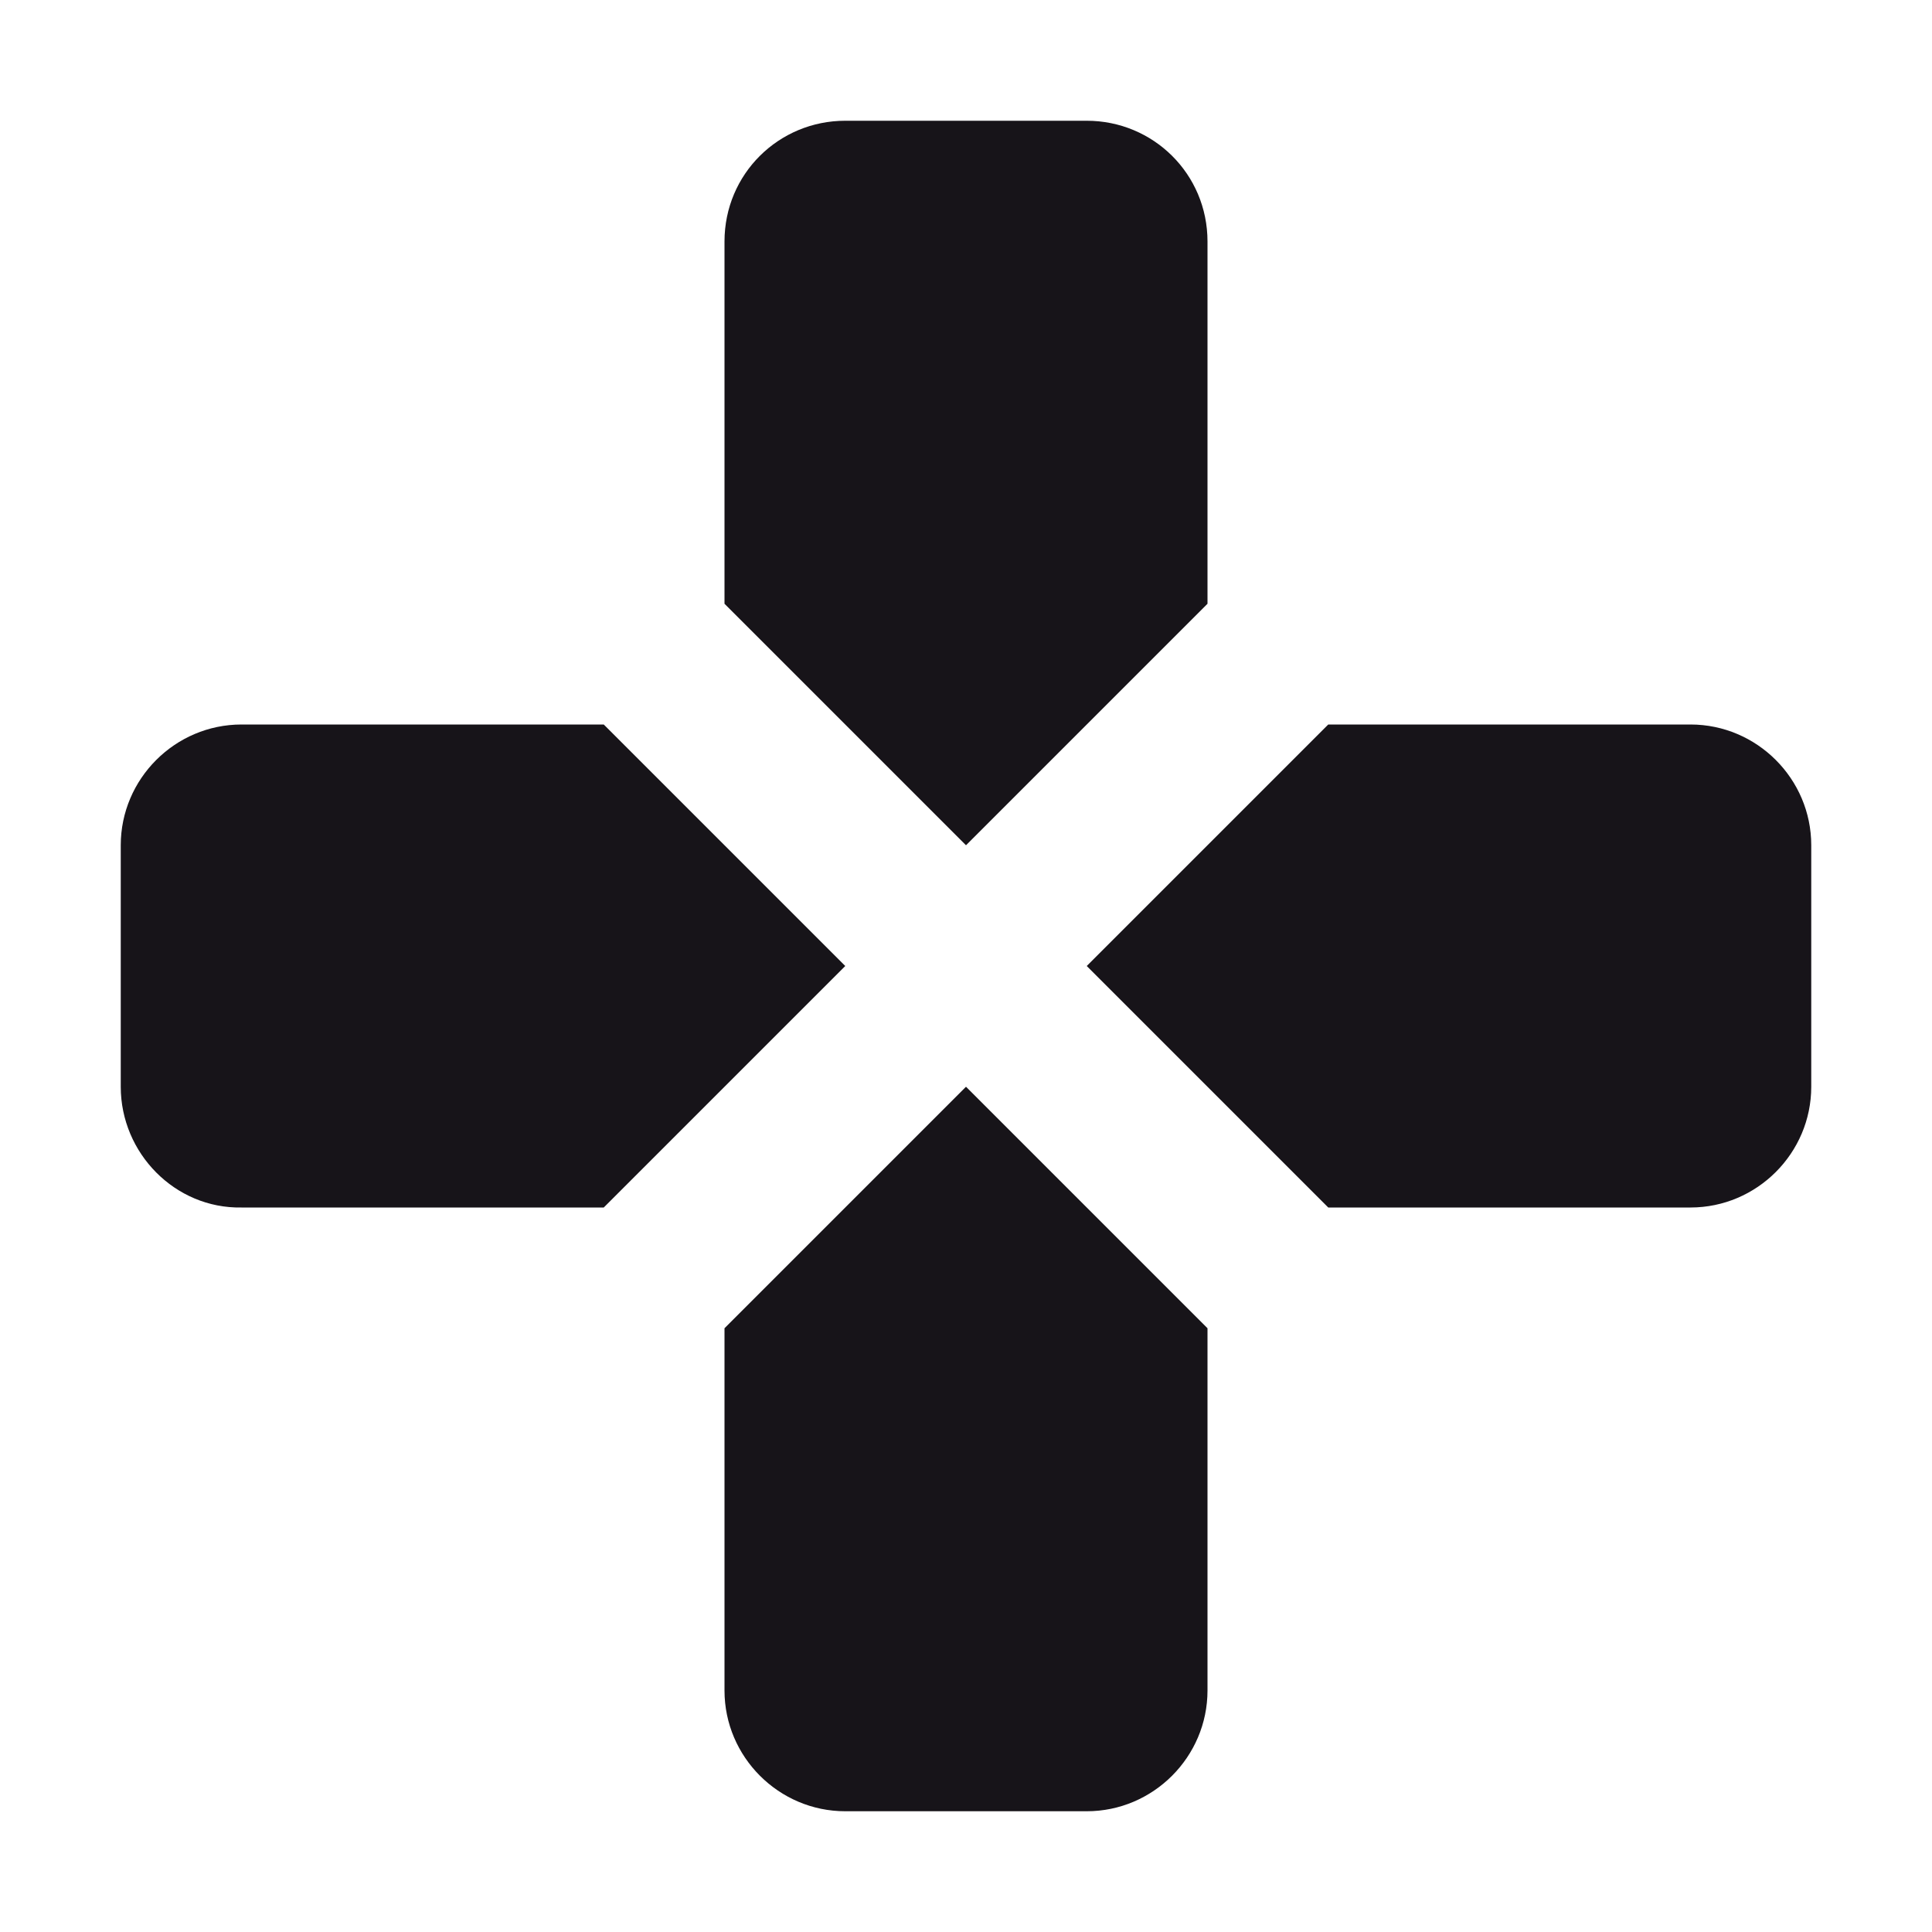 <svg xmlns="http://www.w3.org/2000/svg" width="16" height="16" version="1.1">
 <path style="fill:#171419" d="M 7,1 C 6.45,1 6,1.44 6,2 V 5 L 8,7 10,5 V 2 C 10,1.44 9.55,1 9,1 Z M 2,6 C 1.45,6 1,6.45 1,7 V 9 C 1,9.55 1.45,10.01 2,10 H 5 L 7,8 5,6 Z M 11,6 9,8 11,10 H 14 C 14.55,10 15,9.55 15,9 V 7 C 15,6.45 14.55,6 14,6 Z M 8,9 6,11 V 14 C 6,14.55 6.45,15 7,15 H 9 C 9.55,15 10,14.55 10,14 V 11 Z"/>
</svg>
